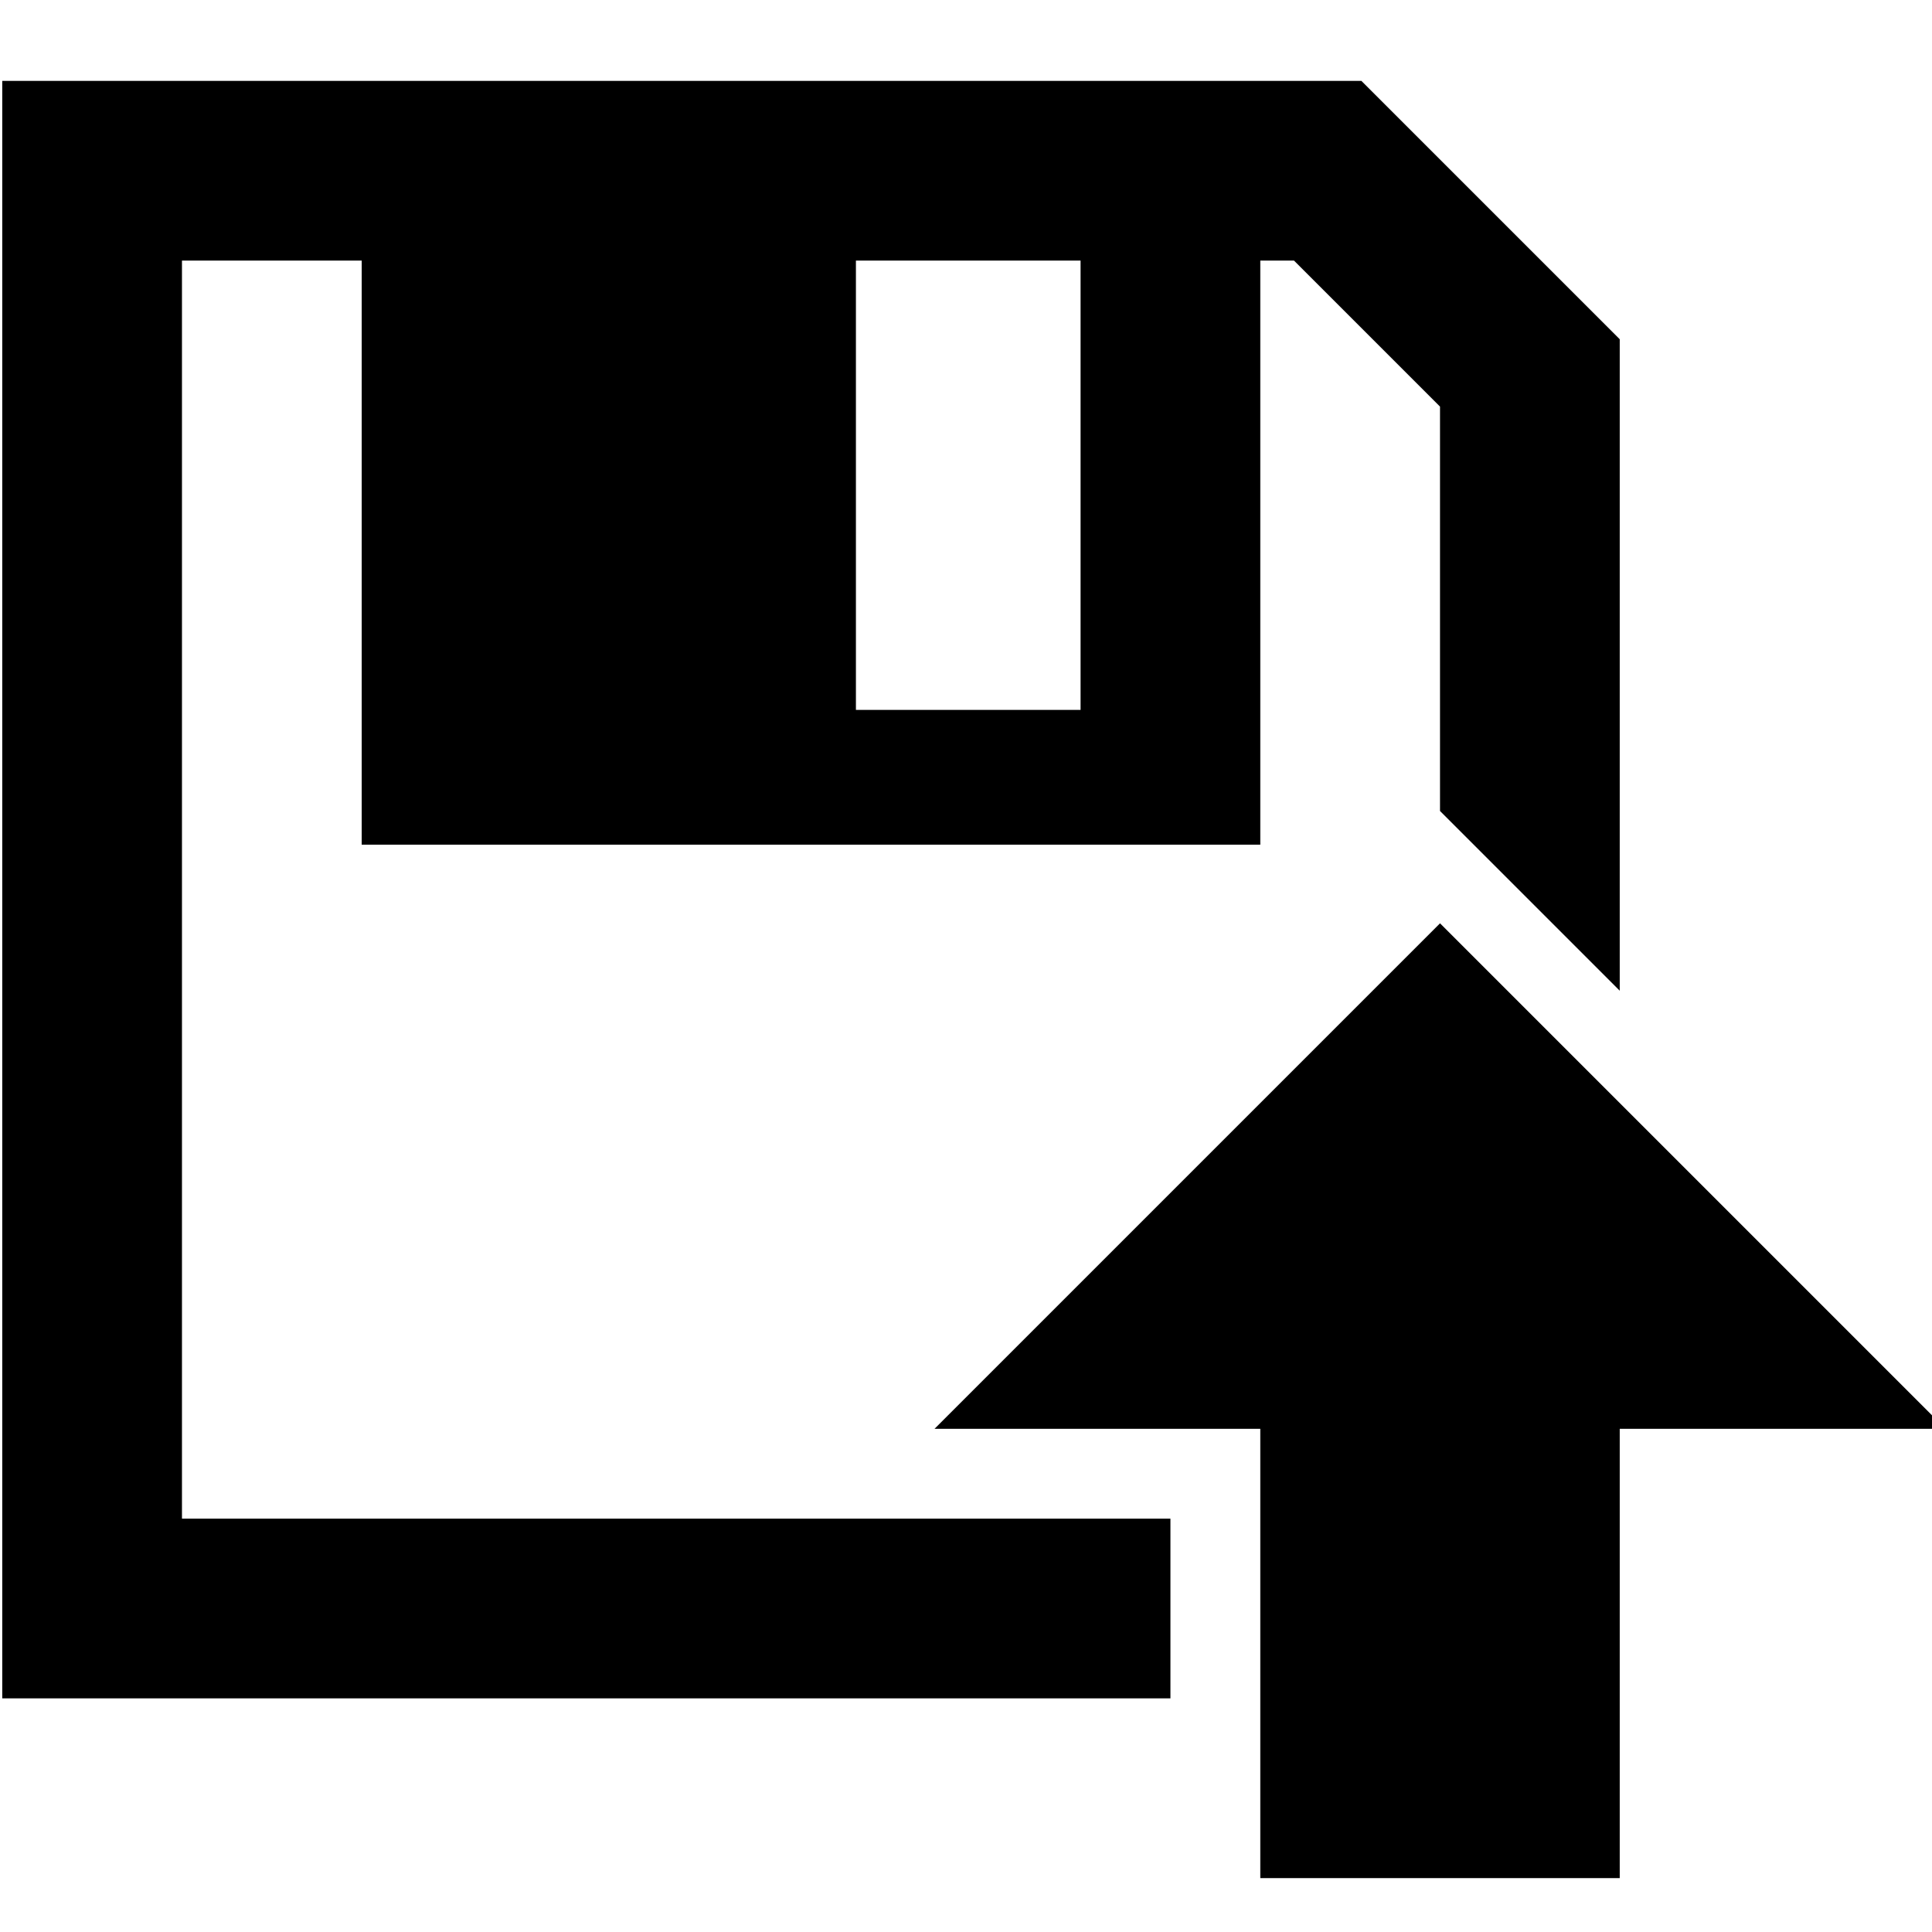 <?xml version="1.0"?>
<svg width="43" height="43" xmlns="http://www.w3.org/2000/svg" xmlns:svg="http://www.w3.org/2000/svg">
 <g>
  <title>Layer 1</title>
  <path fill="#000000" stroke-width="0.2" stroke-linejoin="round" d="m28.05,41.8l8,0l0,-10l7.25,0l-11.25,-11.25l-11.25,11.25l7.25,0l0,10zm-28,-40l30.25,0l5.75,5.75l0,14.5l-4,-4l0,-9l-3.25,-3.25l-0.75,0l0,13l-20,0l0,-13l-4,0l0,28l22,0l0,4l-26,0l0,-36zm19,4l0,10l5,0l0,-10l-5,0z" id="svg_1"/>
 </g>

</svg>